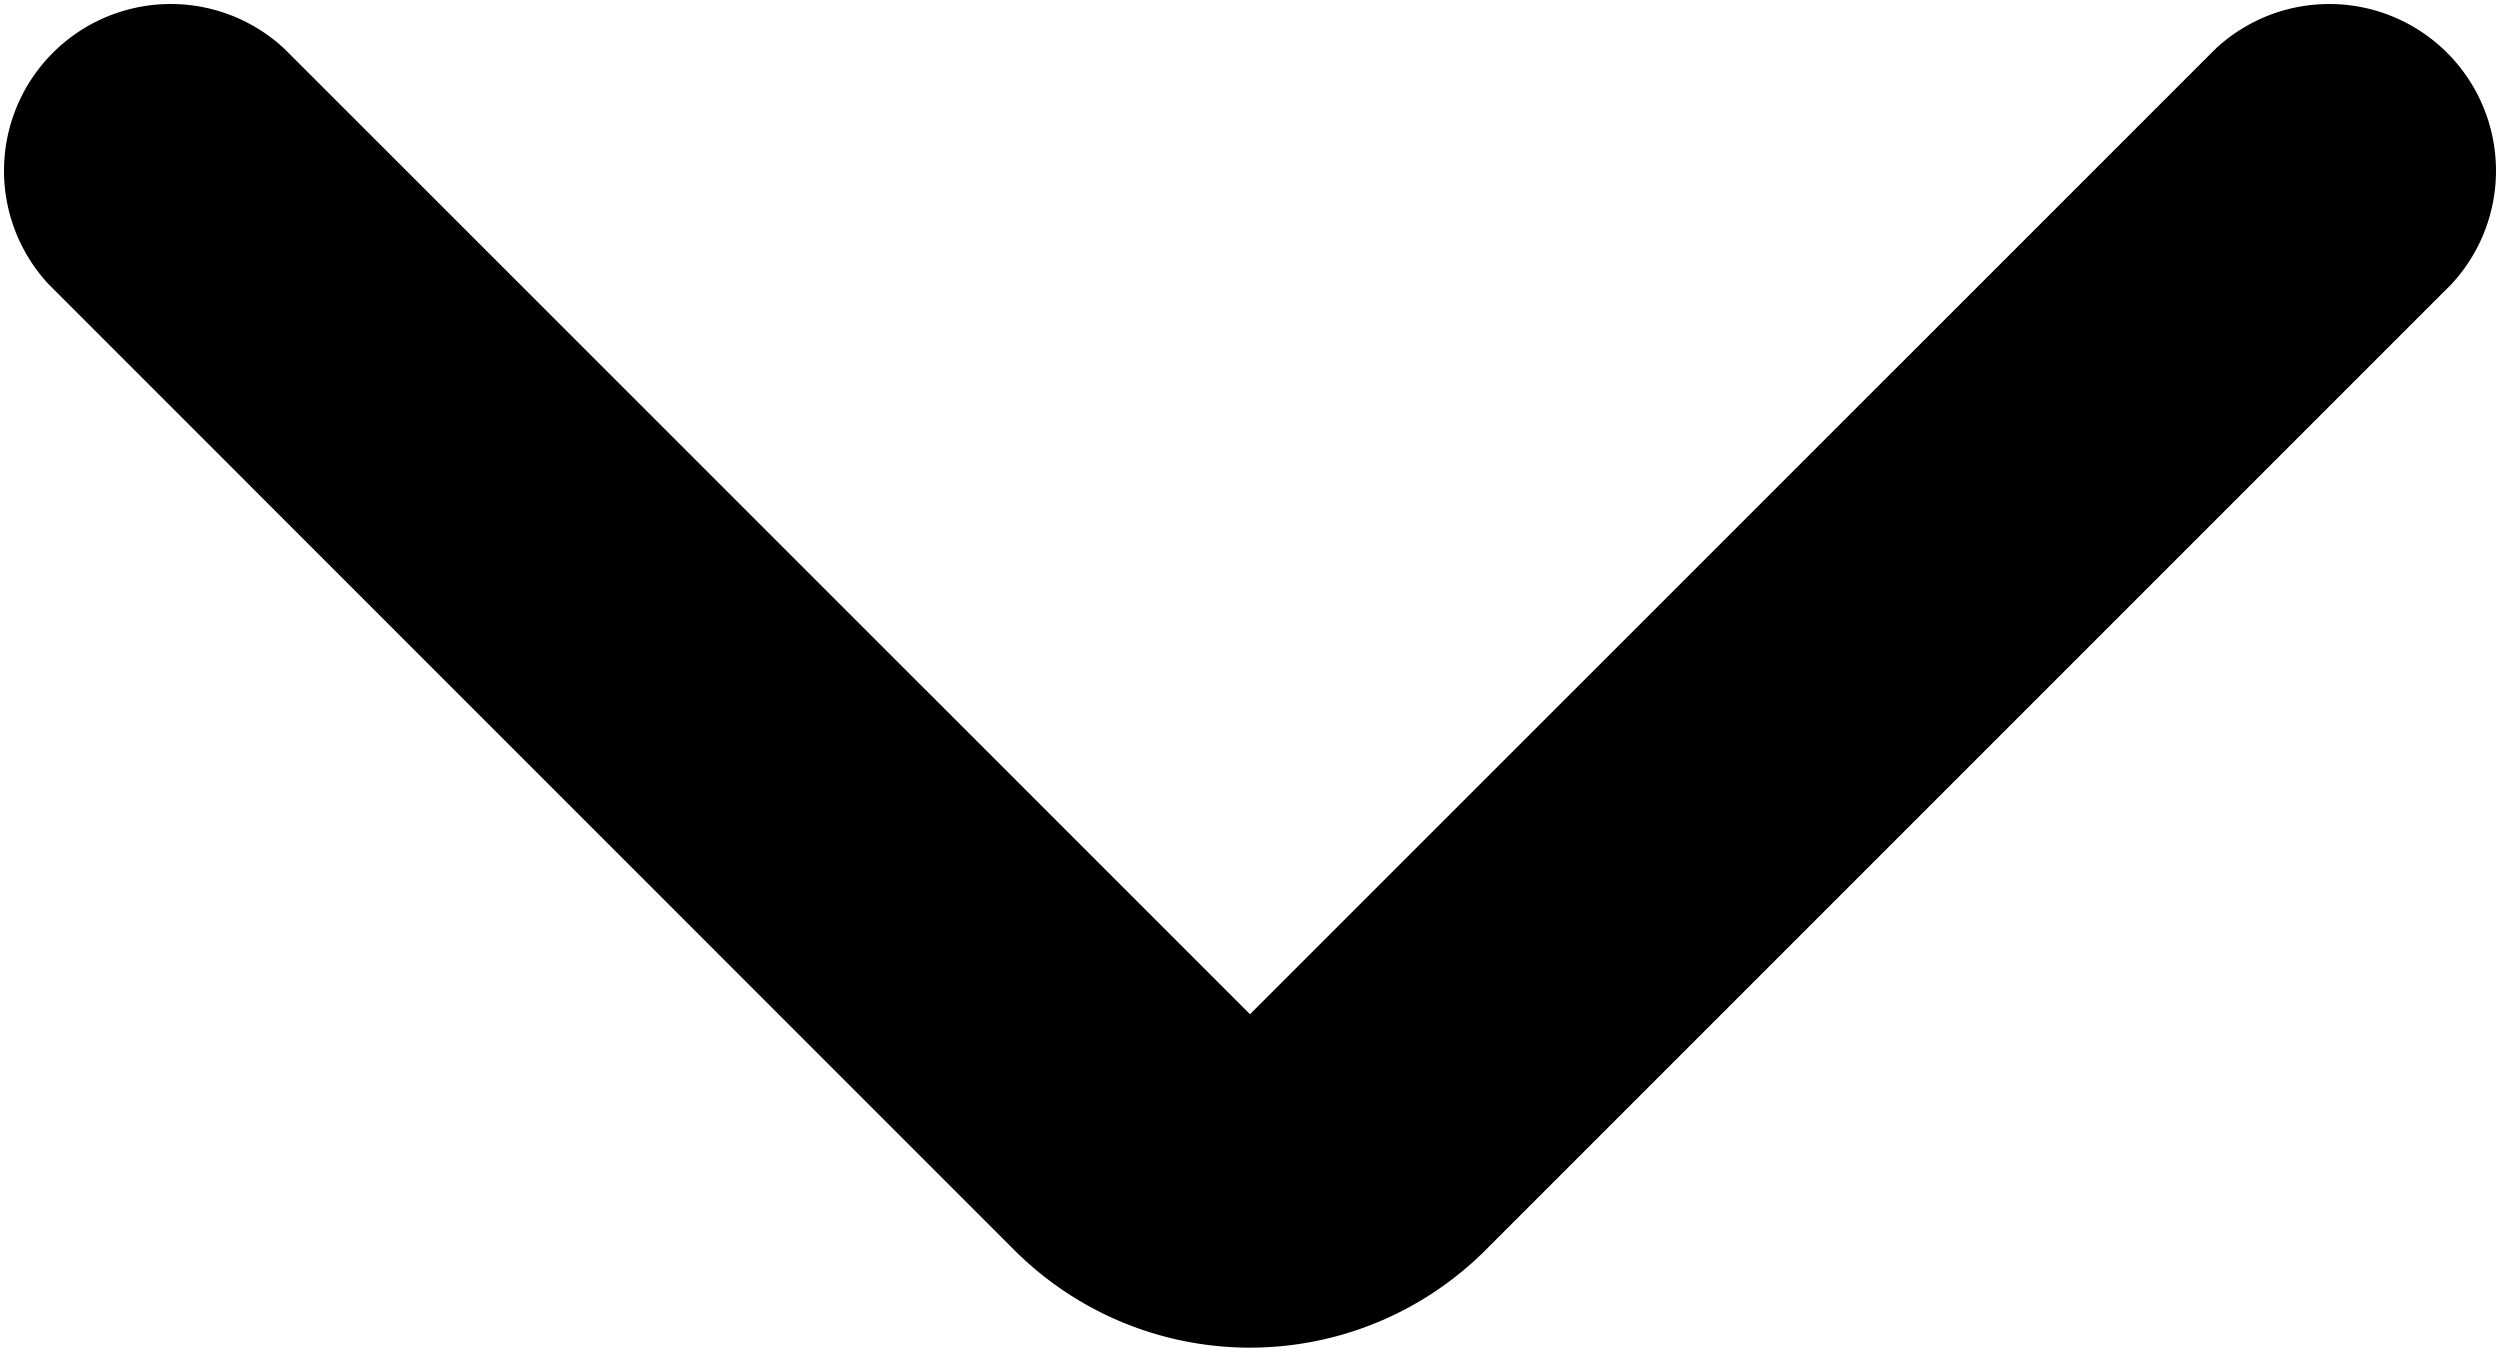 <svg xmlns="http://www.w3.org/2000/svg" width="18.174" height="9.797" viewBox="0 0 18.174 9.797">
  <path id="Vector_474_Stroke_" data-name="Vector 474 (Stroke)" d="M2.068.355,9.087,7.373,16.106.355a1.212,1.212,0,0,1,1.713,1.713L10.8,9.087a2.423,2.423,0,0,1-3.427,0L.355,2.068A1.212,1.212,0,0,1,2.068.355Z" transform="translate(0 0)"/>
</svg>
